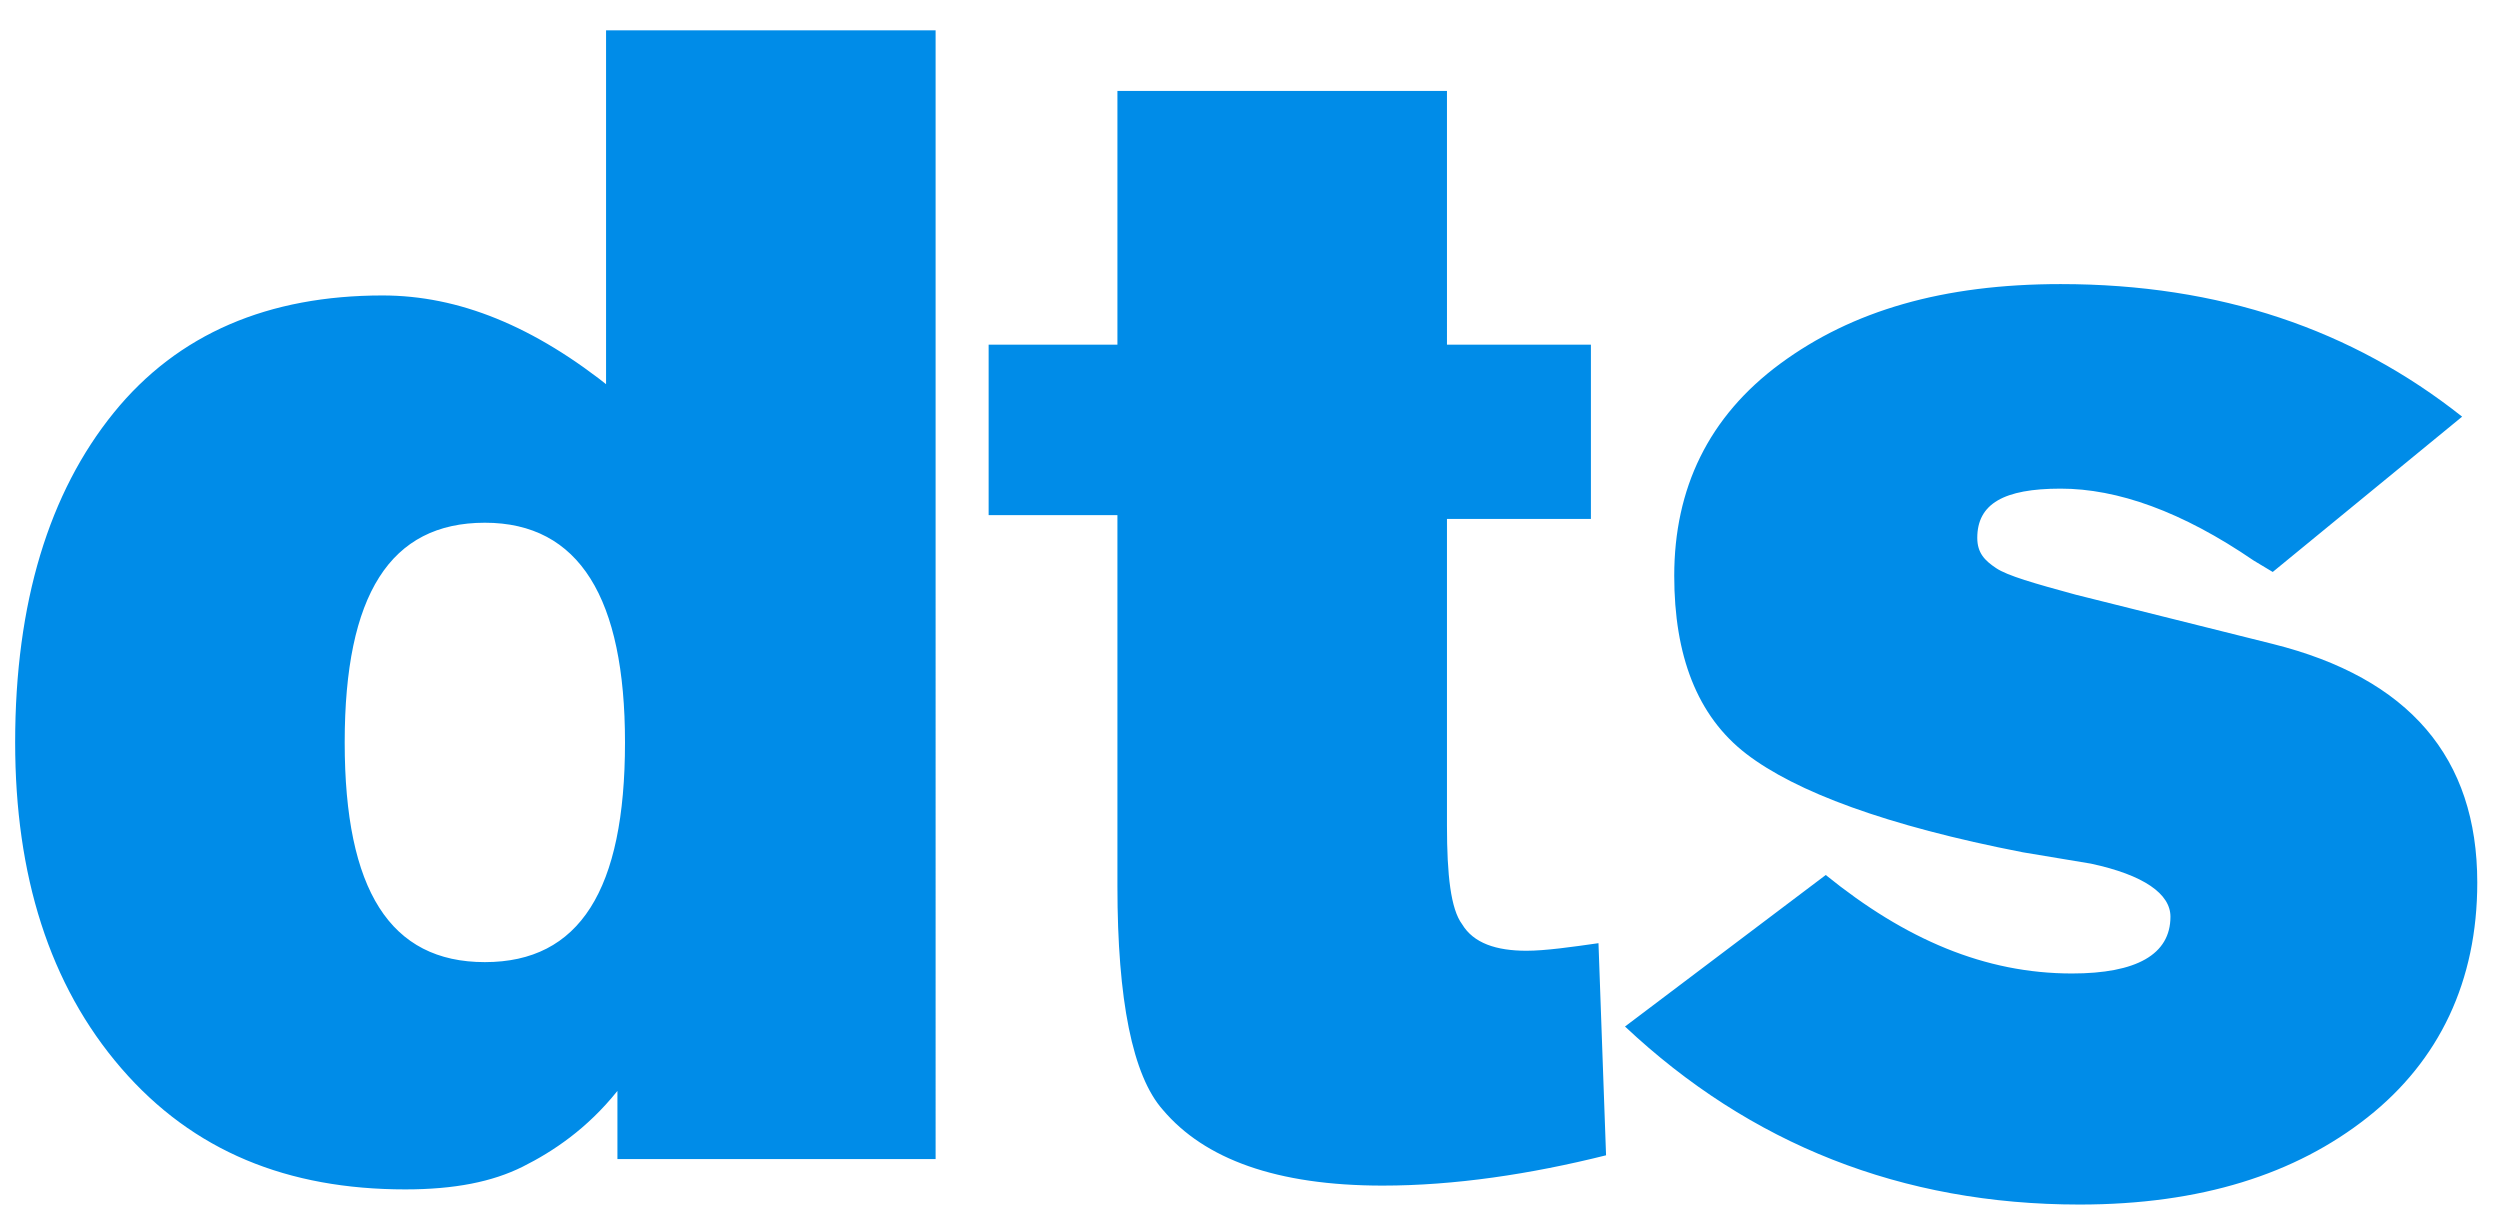 <?xml version="1.0" encoding="utf-8"?>
<!-- Generator: Adobe Illustrator 21.0.2, SVG Export Plug-In . SVG Version: 6.00 Build 0)  -->
<svg version="1.1" id="Warstwa_1" xmlns="http://www.w3.org/2000/svg" xmlns:xlink="http://www.w3.org/1999/xlink" x="0px" y="0px"
	 viewBox="0 0 66 32" style="enable-background:new 0 0 66 32;" xml:space="preserve">
<style type="text/css">
	.st0{fill:#008CE8;}
</style>
<path class="st0" d="M16.2,10.3c-2.1-1.7-4.1-2.5-6.1-2.5c-3,0-5.4,1-7.1,3.1c-1.7,2.1-2.6,5-2.6,8.7c0,3.5,0.9,6.4,2.8,8.6
	c1.9,2.2,4.4,3.2,7.5,3.2c1.3,0,2.3-0.2,3.1-0.6c0.8-0.4,1.7-1,2.5-2v1.8h8.4V0.8h-8.7V10.3L16.2,10.3z M16.5,19.6
	c0,3.9-1.2,5.8-3.7,5.8c-2.5,0-3.7-1.9-3.7-5.8c0-3.9,1.2-5.8,3.7-5.8C15.3,13.8,16.5,15.8,16.5,19.6L16.5,19.6z M42,9.1h-3.8V2.4
	h-8.7v6.7h-3.4v4.5h3.4v9.8c0,3,0.4,5,1.2,5.9c1.1,1.3,3,2,5.8,2c1.9,0,3.9-0.3,5.9-0.8l-0.2-5.6c-0.7,0.1-1.4,0.2-1.9,0.2
	c-0.8,0-1.4-0.2-1.7-0.7c-0.3-0.4-0.4-1.3-0.4-2.6v-8.1H42V9.1L42,9.1z M54.4,7.5c-3.1,0-5.5,0.7-7.4,2.1c-1.9,1.4-2.8,3.3-2.8,5.6
	c0,2.1,0.6,3.7,1.9,4.7c1.3,1,3.7,1.9,7.3,2.6l1.8,0.3c1.4,0.3,2.1,0.8,2.1,1.4c0,1-0.9,1.5-2.6,1.5c-2.3,0-4.4-0.9-6.5-2.6l-5.3,4
	c3.3,3.1,7.3,4.7,12,4.7c3.2,0,5.7-0.8,7.6-2.3c1.9-1.5,2.9-3.6,2.9-6.2c0-3.3-1.8-5.4-5.4-6.3l-5.2-1.3c-1.1-0.3-1.8-0.5-2.1-0.7
	c-0.3-0.2-0.5-0.4-0.5-0.8c0-0.9,0.7-1.3,2.2-1.3c1.5,0,3.2,0.6,5.1,1.9l0.5,0.3l5-4.1C62.1,8.7,58.6,7.5,54.4,7.5L54.4,7.5z"/>
</svg>
